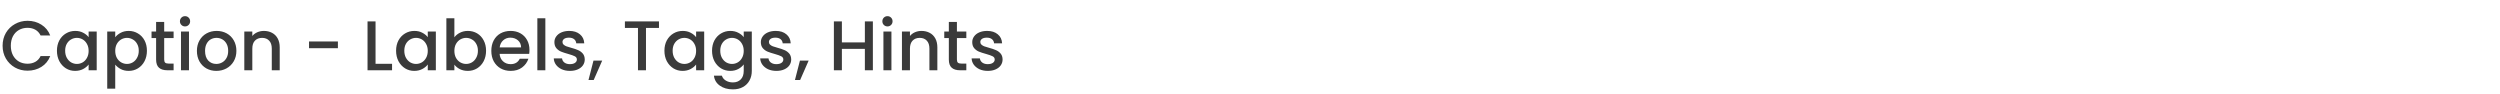 <svg width="427" height="16" viewBox="0 0 427 16" fill="none" xmlns="http://www.w3.org/2000/svg">
<path d="M0.444 7.812C0.444 6.996 0.632 6.264 1.008 5.616C1.392 4.968 1.908 4.464 2.556 4.104C3.212 3.736 3.928 3.552 4.704 3.552C5.592 3.552 6.38 3.772 7.068 4.212C7.764 4.644 8.268 5.26 8.58 6.06H6.936C6.72 5.62 6.42 5.292 6.036 5.076C5.652 4.86 5.208 4.752 4.704 4.752C4.152 4.752 3.66 4.876 3.228 5.124C2.796 5.372 2.456 5.728 2.208 6.192C1.968 6.656 1.848 7.196 1.848 7.812C1.848 8.428 1.968 8.968 2.208 9.432C2.456 9.896 2.796 10.256 3.228 10.512C3.66 10.76 4.152 10.884 4.704 10.884C5.208 10.884 5.652 10.776 6.036 10.56C6.42 10.344 6.72 10.016 6.936 9.576H8.58C8.268 10.376 7.764 10.992 7.068 11.424C6.38 11.856 5.592 12.072 4.704 12.072C3.92 12.072 3.204 11.892 2.556 11.532C1.908 11.164 1.392 10.656 1.008 10.008C0.632 9.36 0.444 8.628 0.444 7.812ZM9.725 8.664C9.725 8 9.861 7.412 10.133 6.9C10.413 6.388 10.789 5.992 11.261 5.712C11.741 5.424 12.269 5.28 12.845 5.28C13.365 5.28 13.817 5.384 14.201 5.592C14.593 5.792 14.905 6.044 15.137 6.348V5.388H16.517V12H15.137V11.016C14.905 11.328 14.589 11.588 14.189 11.796C13.789 12.004 13.333 12.108 12.821 12.108C12.253 12.108 11.733 11.964 11.261 11.676C10.789 11.38 10.413 10.972 10.133 10.452C9.861 9.924 9.725 9.328 9.725 8.664ZM15.137 8.688C15.137 8.232 15.041 7.836 14.849 7.5C14.665 7.164 14.421 6.908 14.117 6.732C13.813 6.556 13.485 6.468 13.133 6.468C12.781 6.468 12.453 6.556 12.149 6.732C11.845 6.9 11.597 7.152 11.405 7.488C11.221 7.816 11.129 8.208 11.129 8.664C11.129 9.12 11.221 9.52 11.405 9.864C11.597 10.208 11.845 10.472 12.149 10.656C12.461 10.832 12.789 10.92 13.133 10.92C13.485 10.92 13.813 10.832 14.117 10.656C14.421 10.48 14.665 10.224 14.849 9.888C15.041 9.544 15.137 9.144 15.137 8.688ZM19.682 6.36C19.914 6.056 20.23 5.8 20.63 5.592C21.03 5.384 21.482 5.28 21.986 5.28C22.562 5.28 23.086 5.424 23.558 5.712C24.038 5.992 24.414 6.388 24.686 6.9C24.958 7.412 25.094 8 25.094 8.664C25.094 9.328 24.958 9.924 24.686 10.452C24.414 10.972 24.038 11.38 23.558 11.676C23.086 11.964 22.562 12.108 21.986 12.108C21.482 12.108 21.034 12.008 20.642 11.808C20.25 11.6 19.93 11.344 19.682 11.04V15.144H18.314V5.388H19.682V6.36ZM23.702 8.664C23.702 8.208 23.606 7.816 23.414 7.488C23.23 7.152 22.982 6.9 22.67 6.732C22.366 6.556 22.038 6.468 21.686 6.468C21.342 6.468 21.014 6.556 20.702 6.732C20.398 6.908 20.15 7.164 19.958 7.5C19.774 7.836 19.682 8.232 19.682 8.688C19.682 9.144 19.774 9.544 19.958 9.888C20.15 10.224 20.398 10.48 20.702 10.656C21.014 10.832 21.342 10.92 21.686 10.92C22.038 10.92 22.366 10.832 22.67 10.656C22.982 10.472 23.23 10.208 23.414 9.864C23.606 9.52 23.702 9.12 23.702 8.664ZM28.043 6.504V10.164C28.043 10.412 28.099 10.592 28.211 10.704C28.331 10.808 28.531 10.86 28.811 10.86H29.651V12H28.571C27.955 12 27.483 11.856 27.155 11.568C26.827 11.28 26.663 10.812 26.663 10.164V6.504H25.883V5.388H26.663V3.744H28.043V5.388H29.651V6.504H28.043ZM31.608 4.512C31.36 4.512 31.152 4.428 30.984 4.26C30.816 4.092 30.732 3.884 30.732 3.636C30.732 3.388 30.816 3.18 30.984 3.012C31.152 2.844 31.36 2.76 31.608 2.76C31.848 2.76 32.052 2.844 32.22 3.012C32.388 3.18 32.472 3.388 32.472 3.636C32.472 3.884 32.388 4.092 32.22 4.26C32.052 4.428 31.848 4.512 31.608 4.512ZM32.28 5.388V12H30.912V5.388H32.28ZM36.944 12.108C36.32 12.108 35.756 11.968 35.252 11.688C34.748 11.4 34.352 11 34.064 10.488C33.776 9.968 33.632 9.368 33.632 8.688C33.632 8.016 33.78 7.42 34.076 6.9C34.372 6.38 34.776 5.98 35.288 5.7C35.8 5.42 36.372 5.28 37.004 5.28C37.636 5.28 38.208 5.42 38.72 5.7C39.232 5.98 39.636 6.38 39.932 6.9C40.228 7.42 40.376 8.016 40.376 8.688C40.376 9.36 40.224 9.956 39.92 10.476C39.616 10.996 39.2 11.4 38.672 11.688C38.152 11.968 37.576 12.108 36.944 12.108ZM36.944 10.92C37.296 10.92 37.624 10.836 37.928 10.668C38.24 10.5 38.492 10.248 38.684 9.912C38.876 9.576 38.972 9.168 38.972 8.688C38.972 8.208 38.88 7.804 38.696 7.476C38.512 7.14 38.268 6.888 37.964 6.72C37.66 6.552 37.332 6.468 36.98 6.468C36.628 6.468 36.3 6.552 35.996 6.72C35.7 6.888 35.464 7.14 35.288 7.476C35.112 7.804 35.024 8.208 35.024 8.688C35.024 9.4 35.204 9.952 35.564 10.344C35.932 10.728 36.392 10.92 36.944 10.92ZM45.064 5.28C45.584 5.28 46.048 5.388 46.456 5.604C46.872 5.82 47.196 6.14 47.428 6.564C47.66 6.988 47.776 7.5 47.776 8.1V12H46.42V8.304C46.42 7.712 46.272 7.26 45.976 6.948C45.68 6.628 45.276 6.468 44.764 6.468C44.252 6.468 43.844 6.628 43.54 6.948C43.244 7.26 43.096 7.712 43.096 8.304V12H41.728V5.388H43.096V6.144C43.32 5.872 43.604 5.66 43.948 5.508C44.3 5.356 44.672 5.28 45.064 5.28ZM57.714 7.08V8.232H52.782V7.08H57.714ZM64.143 10.896H66.963V12H62.775V3.66H64.143V10.896ZM67.651 8.664C67.651 8 67.787 7.412 68.059 6.9C68.339 6.388 68.715 5.992 69.187 5.712C69.667 5.424 70.195 5.28 70.771 5.28C71.291 5.28 71.743 5.384 72.127 5.592C72.519 5.792 72.831 6.044 73.063 6.348V5.388H74.443V12H73.063V11.016C72.831 11.328 72.515 11.588 72.115 11.796C71.715 12.004 71.259 12.108 70.747 12.108C70.179 12.108 69.659 11.964 69.187 11.676C68.715 11.38 68.339 10.972 68.059 10.452C67.787 9.924 67.651 9.328 67.651 8.664ZM73.063 8.688C73.063 8.232 72.967 7.836 72.775 7.5C72.591 7.164 72.347 6.908 72.043 6.732C71.739 6.556 71.411 6.468 71.059 6.468C70.707 6.468 70.379 6.556 70.075 6.732C69.771 6.9 69.523 7.152 69.331 7.488C69.147 7.816 69.055 8.208 69.055 8.664C69.055 9.12 69.147 9.52 69.331 9.864C69.523 10.208 69.771 10.472 70.075 10.656C70.387 10.832 70.715 10.92 71.059 10.92C71.411 10.92 71.739 10.832 72.043 10.656C72.347 10.48 72.591 10.224 72.775 9.888C72.967 9.544 73.063 9.144 73.063 8.688ZM77.608 6.372C77.84 6.052 78.156 5.792 78.556 5.592C78.964 5.384 79.416 5.28 79.912 5.28C80.496 5.28 81.024 5.42 81.496 5.7C81.968 5.98 82.34 6.38 82.612 6.9C82.884 7.412 83.02 8 83.02 8.664C83.02 9.328 82.884 9.924 82.612 10.452C82.34 10.972 81.964 11.38 81.484 11.676C81.012 11.964 80.488 12.108 79.912 12.108C79.4 12.108 78.944 12.008 78.544 11.808C78.152 11.608 77.84 11.352 77.608 11.04V12H76.24V3.12H77.608V6.372ZM81.628 8.664C81.628 8.208 81.532 7.816 81.34 7.488C81.156 7.152 80.908 6.9 80.596 6.732C80.292 6.556 79.964 6.468 79.612 6.468C79.268 6.468 78.94 6.556 78.628 6.732C78.324 6.908 78.076 7.164 77.884 7.5C77.7 7.836 77.608 8.232 77.608 8.688C77.608 9.144 77.7 9.544 77.884 9.888C78.076 10.224 78.324 10.48 78.628 10.656C78.94 10.832 79.268 10.92 79.612 10.92C79.964 10.92 80.292 10.832 80.596 10.656C80.908 10.472 81.156 10.208 81.34 9.864C81.532 9.52 81.628 9.12 81.628 8.664ZM90.433 8.532C90.433 8.78 90.417 9.004 90.385 9.204H85.333C85.373 9.732 85.569 10.156 85.921 10.476C86.273 10.796 86.705 10.956 87.217 10.956C87.953 10.956 88.473 10.648 88.777 10.032H90.253C90.053 10.64 89.689 11.14 89.161 11.532C88.641 11.916 87.993 12.108 87.217 12.108C86.585 12.108 86.017 11.968 85.513 11.688C85.017 11.4 84.625 11 84.337 10.488C84.057 9.968 83.917 9.368 83.917 8.688C83.917 8.008 84.053 7.412 84.325 6.9C84.605 6.38 84.993 5.98 85.489 5.7C85.993 5.42 86.569 5.28 87.217 5.28C87.841 5.28 88.397 5.416 88.885 5.688C89.373 5.96 89.753 6.344 90.025 6.84C90.297 7.328 90.433 7.892 90.433 8.532ZM89.005 8.1C88.997 7.596 88.817 7.192 88.465 6.888C88.113 6.584 87.677 6.432 87.157 6.432C86.685 6.432 86.281 6.584 85.945 6.888C85.609 7.184 85.409 7.588 85.345 8.1H89.005ZM93.147 3.12V12H91.779V3.12H93.147ZM97.343 12.108C96.823 12.108 96.355 12.016 95.939 11.832C95.531 11.64 95.207 11.384 94.967 11.064C94.727 10.736 94.599 10.372 94.583 9.972H95.999C96.023 10.252 96.155 10.488 96.395 10.68C96.643 10.864 96.951 10.956 97.319 10.956C97.703 10.956 97.999 10.884 98.207 10.74C98.423 10.588 98.531 10.396 98.531 10.164C98.531 9.916 98.411 9.732 98.171 9.612C97.939 9.492 97.567 9.36 97.055 9.216C96.559 9.08 96.155 8.948 95.843 8.82C95.531 8.692 95.259 8.496 95.027 8.232C94.803 7.968 94.691 7.62 94.691 7.188C94.691 6.836 94.795 6.516 95.003 6.228C95.211 5.932 95.507 5.7 95.891 5.532C96.283 5.364 96.731 5.28 97.235 5.28C97.987 5.28 98.591 5.472 99.047 5.856C99.511 6.232 99.759 6.748 99.791 7.404H98.423C98.399 7.108 98.279 6.872 98.063 6.696C97.847 6.52 97.555 6.432 97.187 6.432C96.827 6.432 96.551 6.5 96.359 6.636C96.167 6.772 96.071 6.952 96.071 7.176C96.071 7.352 96.135 7.5 96.263 7.62C96.391 7.74 96.547 7.836 96.731 7.908C96.915 7.972 97.187 8.056 97.547 8.16C98.027 8.288 98.419 8.42 98.723 8.556C99.035 8.684 99.303 8.876 99.527 9.132C99.751 9.388 99.867 9.728 99.875 10.152C99.875 10.528 99.771 10.864 99.563 11.16C99.355 11.456 99.059 11.688 98.675 11.856C98.299 12.024 97.855 12.108 97.343 12.108ZM102.853 10.356L101.401 13.668H100.513L101.365 10.356H102.853ZM112.554 3.66V4.776H110.334V12H108.966V4.776H106.734V3.66H112.554ZM113.483 8.664C113.483 8 113.619 7.412 113.891 6.9C114.171 6.388 114.547 5.992 115.019 5.712C115.499 5.424 116.027 5.28 116.603 5.28C117.123 5.28 117.575 5.384 117.959 5.592C118.351 5.792 118.663 6.044 118.895 6.348V5.388H120.275V12H118.895V11.016C118.663 11.328 118.347 11.588 117.947 11.796C117.547 12.004 117.091 12.108 116.579 12.108C116.011 12.108 115.491 11.964 115.019 11.676C114.547 11.38 114.171 10.972 113.891 10.452C113.619 9.924 113.483 9.328 113.483 8.664ZM118.895 8.688C118.895 8.232 118.799 7.836 118.607 7.5C118.423 7.164 118.179 6.908 117.875 6.732C117.571 6.556 117.243 6.468 116.891 6.468C116.539 6.468 116.211 6.556 115.907 6.732C115.603 6.9 115.355 7.152 115.163 7.488C114.979 7.816 114.887 8.208 114.887 8.664C114.887 9.12 114.979 9.52 115.163 9.864C115.355 10.208 115.603 10.472 115.907 10.656C116.219 10.832 116.547 10.92 116.891 10.92C117.243 10.92 117.571 10.832 117.875 10.656C118.179 10.48 118.423 10.224 118.607 9.888C118.799 9.544 118.895 9.144 118.895 8.688ZM124.736 5.28C125.248 5.28 125.7 5.384 126.092 5.592C126.492 5.792 126.804 6.044 127.028 6.348V5.388H128.408V12.108C128.408 12.716 128.28 13.256 128.024 13.728C127.768 14.208 127.396 14.584 126.908 14.856C126.428 15.128 125.852 15.264 125.18 15.264C124.284 15.264 123.54 15.052 122.948 14.628C122.356 14.212 122.02 13.644 121.94 12.924H123.296C123.4 13.268 123.62 13.544 123.956 13.752C124.3 13.968 124.708 14.076 125.18 14.076C125.732 14.076 126.176 13.908 126.512 13.572C126.856 13.236 127.028 12.748 127.028 12.108V11.004C126.796 11.316 126.48 11.58 126.08 11.796C125.688 12.004 125.24 12.108 124.736 12.108C124.16 12.108 123.632 11.964 123.152 11.676C122.68 11.38 122.304 10.972 122.024 10.452C121.752 9.924 121.616 9.328 121.616 8.664C121.616 8 121.752 7.412 122.024 6.9C122.304 6.388 122.68 5.992 123.152 5.712C123.632 5.424 124.16 5.28 124.736 5.28ZM127.028 8.688C127.028 8.232 126.932 7.836 126.74 7.5C126.556 7.164 126.312 6.908 126.008 6.732C125.704 6.556 125.376 6.468 125.024 6.468C124.672 6.468 124.344 6.556 124.04 6.732C123.736 6.9 123.488 7.152 123.296 7.488C123.112 7.816 123.02 8.208 123.02 8.664C123.02 9.12 123.112 9.52 123.296 9.864C123.488 10.208 123.736 10.472 124.04 10.656C124.352 10.832 124.68 10.92 125.024 10.92C125.376 10.92 125.704 10.832 126.008 10.656C126.312 10.48 126.556 10.224 126.74 9.888C126.932 9.544 127.028 9.144 127.028 8.688ZM132.605 12.108C132.085 12.108 131.617 12.016 131.201 11.832C130.793 11.64 130.469 11.384 130.229 11.064C129.989 10.736 129.861 10.372 129.845 9.972H131.261C131.285 10.252 131.417 10.488 131.657 10.68C131.905 10.864 132.213 10.956 132.581 10.956C132.965 10.956 133.261 10.884 133.469 10.74C133.685 10.588 133.793 10.396 133.793 10.164C133.793 9.916 133.673 9.732 133.433 9.612C133.201 9.492 132.829 9.36 132.317 9.216C131.821 9.08 131.417 8.948 131.105 8.82C130.793 8.692 130.521 8.496 130.289 8.232C130.065 7.968 129.953 7.62 129.953 7.188C129.953 6.836 130.057 6.516 130.265 6.228C130.473 5.932 130.769 5.7 131.153 5.532C131.545 5.364 131.993 5.28 132.497 5.28C133.249 5.28 133.853 5.472 134.309 5.856C134.773 6.232 135.021 6.748 135.053 7.404H133.685C133.661 7.108 133.541 6.872 133.325 6.696C133.109 6.52 132.817 6.432 132.449 6.432C132.089 6.432 131.813 6.5 131.621 6.636C131.429 6.772 131.333 6.952 131.333 7.176C131.333 7.352 131.397 7.5 131.525 7.62C131.653 7.74 131.809 7.836 131.993 7.908C132.177 7.972 132.449 8.056 132.809 8.16C133.289 8.288 133.681 8.42 133.985 8.556C134.297 8.684 134.565 8.876 134.789 9.132C135.013 9.388 135.129 9.728 135.137 10.152C135.137 10.528 135.033 10.864 134.825 11.16C134.617 11.456 134.321 11.688 133.937 11.856C133.561 12.024 133.117 12.108 132.605 12.108ZM138.115 10.356L136.663 13.668H135.775L136.627 10.356H138.115ZM149.087 3.66V12H147.719V8.352H143.795V12H142.427V3.66H143.795V7.236H147.719V3.66H149.087ZM151.584 4.512C151.336 4.512 151.128 4.428 150.96 4.26C150.792 4.092 150.708 3.884 150.708 3.636C150.708 3.388 150.792 3.18 150.96 3.012C151.128 2.844 151.336 2.76 151.584 2.76C151.824 2.76 152.028 2.844 152.196 3.012C152.364 3.18 152.448 3.388 152.448 3.636C152.448 3.884 152.364 4.092 152.196 4.26C152.028 4.428 151.824 4.512 151.584 4.512ZM152.256 5.388V12H150.888V5.388H152.256ZM157.388 5.28C157.908 5.28 158.372 5.388 158.78 5.604C159.196 5.82 159.52 6.14 159.752 6.564C159.984 6.988 160.1 7.5 160.1 8.1V12H158.744V8.304C158.744 7.712 158.596 7.26 158.3 6.948C158.004 6.628 157.6 6.468 157.088 6.468C156.576 6.468 156.168 6.628 155.864 6.948C155.568 7.26 155.42 7.712 155.42 8.304V12H154.052V5.388H155.42V6.144C155.644 5.872 155.928 5.66 156.272 5.508C156.624 5.356 156.996 5.28 157.388 5.28ZM163.441 6.504V10.164C163.441 10.412 163.497 10.592 163.609 10.704C163.729 10.808 163.929 10.86 164.209 10.86H165.049V12H163.969C163.353 12 162.881 11.856 162.553 11.568C162.225 11.28 162.061 10.812 162.061 10.164V6.504H161.281V5.388H162.061V3.744H163.441V5.388H165.049V6.504H163.441ZM168.71 12.108C168.19 12.108 167.722 12.016 167.306 11.832C166.898 11.64 166.574 11.384 166.334 11.064C166.094 10.736 165.966 10.372 165.95 9.972H167.366C167.39 10.252 167.522 10.488 167.762 10.68C168.01 10.864 168.318 10.956 168.686 10.956C169.07 10.956 169.366 10.884 169.574 10.74C169.79 10.588 169.898 10.396 169.898 10.164C169.898 9.916 169.778 9.732 169.538 9.612C169.306 9.492 168.934 9.36 168.422 9.216C167.926 9.08 167.522 8.948 167.21 8.82C166.898 8.692 166.626 8.496 166.394 8.232C166.17 7.968 166.058 7.62 166.058 7.188C166.058 6.836 166.162 6.516 166.37 6.228C166.578 5.932 166.874 5.7 167.258 5.532C167.65 5.364 168.098 5.28 168.602 5.28C169.354 5.28 169.958 5.472 170.414 5.856C170.878 6.232 171.126 6.748 171.158 7.404H169.79C169.766 7.108 169.646 6.872 169.43 6.696C169.214 6.52 168.922 6.432 168.554 6.432C168.194 6.432 167.918 6.5 167.726 6.636C167.534 6.772 167.438 6.952 167.438 7.176C167.438 7.352 167.502 7.5 167.63 7.62C167.758 7.74 167.914 7.836 168.098 7.908C168.282 7.972 168.554 8.056 168.914 8.16C169.394 8.288 169.786 8.42 170.09 8.556C170.402 8.684 170.67 8.876 170.894 9.132C171.118 9.388 171.234 9.728 171.242 10.152C171.242 10.528 171.138 10.864 170.93 11.16C170.722 11.456 170.426 11.688 170.042 11.856C169.666 12.024 169.222 12.108 168.71 12.108Z" fill="#3A3A3A"/>
</svg>

